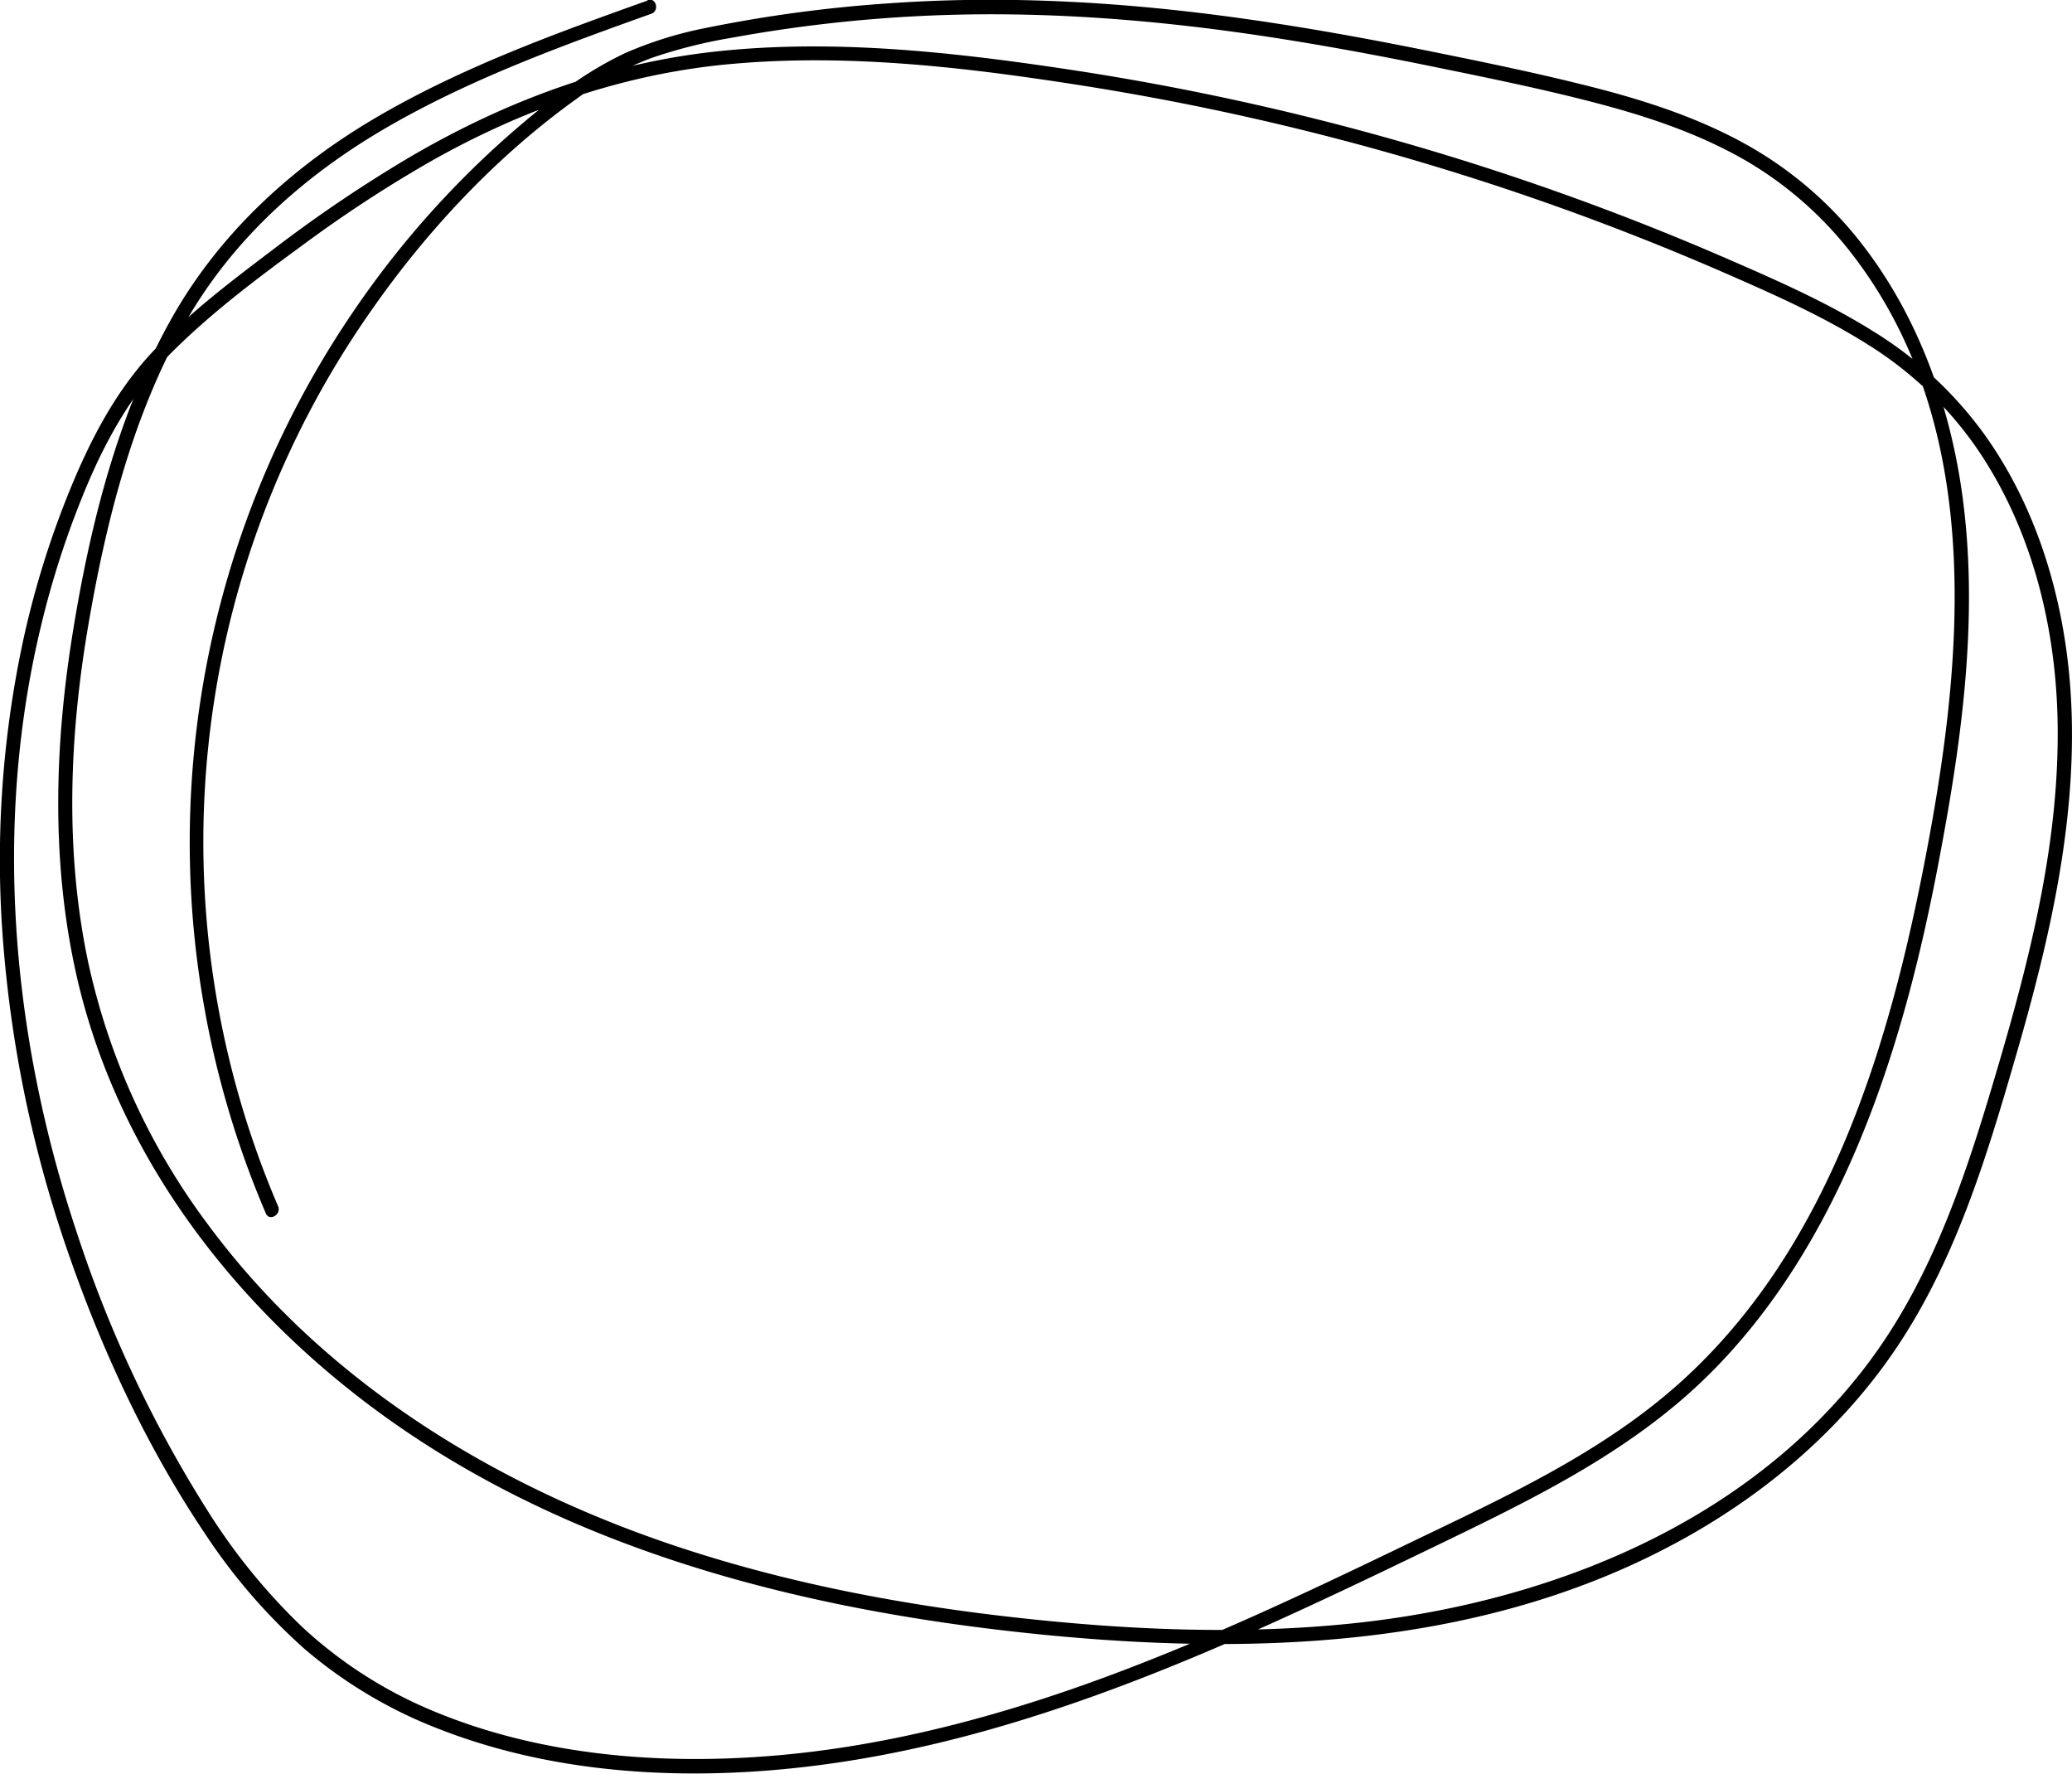<svg id="레이어_1" data-name="레이어 1" xmlns="http://www.w3.org/2000/svg" viewBox="0 0 438.5 375.28"><path d="M215.52,110.06c-19.62,7-39.4,14.17-57.43,24.74s-33.6,24.88-43.8,43.41c-11.15,20.23-16.89,43.53-20.51,66.19-3.8,23.8-4.44,48.36.91,72,9.14,40.31,36.44,74,70.28,96.78,38.36,25.8,84.48,37.28,129.92,42.19,46.31,5,95.5,3.82,137.52-18.56,18-9.56,34.1-22.8,45.89-39.47C492,378,498.88,354.94,505.36,332.49c6.86-23.77,12.58-48.41,11.48-73.33-.89-20.26-6.58-40.91-18.54-57.5a82.11,82.11,0,0,0-23-21.38c-10-6.31-20.9-11.08-31.71-15.77a558.72,558.72,0,0,0-139.81-40c-24.39-3.64-49.36-6.35-74-3.65-23,2.52-44.54,10.61-64.45,22.25a293.65,293.65,0,0,0-28.24,19C128,169,118.62,176,110.79,184.36s-13.09,18.47-17.42,29a192.9,192.9,0,0,0-9.84,31.41A221,221,0,0,0,79.2,310a261.43,261.43,0,0,0,13.61,64.72c7.19,20.84,16.7,41.32,29,59.64A123.4,123.4,0,0,0,143,458.89a97.7,97.7,0,0,0,28.69,17c22.18,8.62,46.81,10.56,70.38,8.58,49.64-4.16,95.25-25.69,139.49-47.05,20.51-9.91,41.44-19.91,57.94-36,14.51-14.15,25-31.8,32.69-50.43,7.93-19.22,13-39.53,16.81-59.92,4.66-24.67,8.14-50.06,4.93-75.14-2.61-20.35-9.89-40.41-23-56.35a80.72,80.72,0,0,0-24-19.67c-9.81-5.29-20.5-8.75-31.26-11.5-11.76-3-23.69-5.44-35.58-7.84-12.58-2.53-25.21-4.82-37.91-6.61-25.3-3.59-50.85-5.14-76.37-3.26a291.75,291.75,0,0,0-37.58,5.08,82.29,82.29,0,0,0-17.42,5.38A76.18,76.18,0,0,0,196,130.44a197.32,197.32,0,0,0-43,45.79,199.45,199.45,0,0,0-18.26,190.45c.75,1.77,3.34.24,2.59-1.52A195.67,195.67,0,0,1,156.94,175.8c11.91-17.1,26.67-32.86,43.63-45a65.4,65.4,0,0,1,15.72-8.57,105.34,105.34,0,0,1,17-4.29,304.75,304.75,0,0,1,37.5-4.48c25.25-1.46,50.52.4,75.5,4.18,12.14,1.84,24.23,4.09,36.26,6.56,11.53,2.36,23.09,4.72,34.47,7.73,10.72,2.84,21.32,6.44,30.94,12a78.17,78.17,0,0,1,22.65,20c28.66,37.36,23.27,87.62,14.69,130.86-7.7,38.84-20.55,79.72-50.7,107.18-16.79,15.29-37.81,24.8-58.06,34.56-21.8,10.52-43.73,20.89-66.51,29.13s-46.7,14.37-71,16c-23,1.57-47-.66-68.48-9.53a93,93,0,0,1-28.17-18,128.86,128.86,0,0,1-20.2-24.92,262.16,262.16,0,0,1-27.54-58.77C81.07,329.63,77,285,87.05,242.84a191.32,191.32,0,0,1,9.89-30.31c4.53-10.69,10.27-20.56,18.6-28.74,8.14-8,17.44-15,26.62-21.71a275.89,275.89,0,0,1,27.25-17.87c20.17-11.45,42-19,65.18-20.85,24.1-2,48.47.86,72.27,4.58a557.62,557.62,0,0,1,136.69,39.78c10.32,4.51,20.73,9.12,30.27,15.15a78.39,78.39,0,0,1,23,21.9c11.55,16.83,16.72,37.46,17.11,57.7.48,24.65-5.48,48.82-12.37,72.31-6.41,21.83-13.39,44.07-27,62.62-25.54,34.78-68.42,51.78-110.17,56.06-23.85,2.45-48,1.32-71.74-1.36-23-2.59-45.91-6.92-68-14C184.89,425.39,147.6,403,122.47,369a143.06,143.06,0,0,1-25.38-55.71c-4.91-23.41-3.93-47.75.1-71.2,3.77-22,9.44-44.48,20.56-64,10.45-18.29,26.22-32,44.43-42.24,17.12-9.65,35.67-16.39,54.14-23,1.8-.64,1-3.54-.8-2.89Z" transform="translate(-78.48 -109.94)"/></svg>